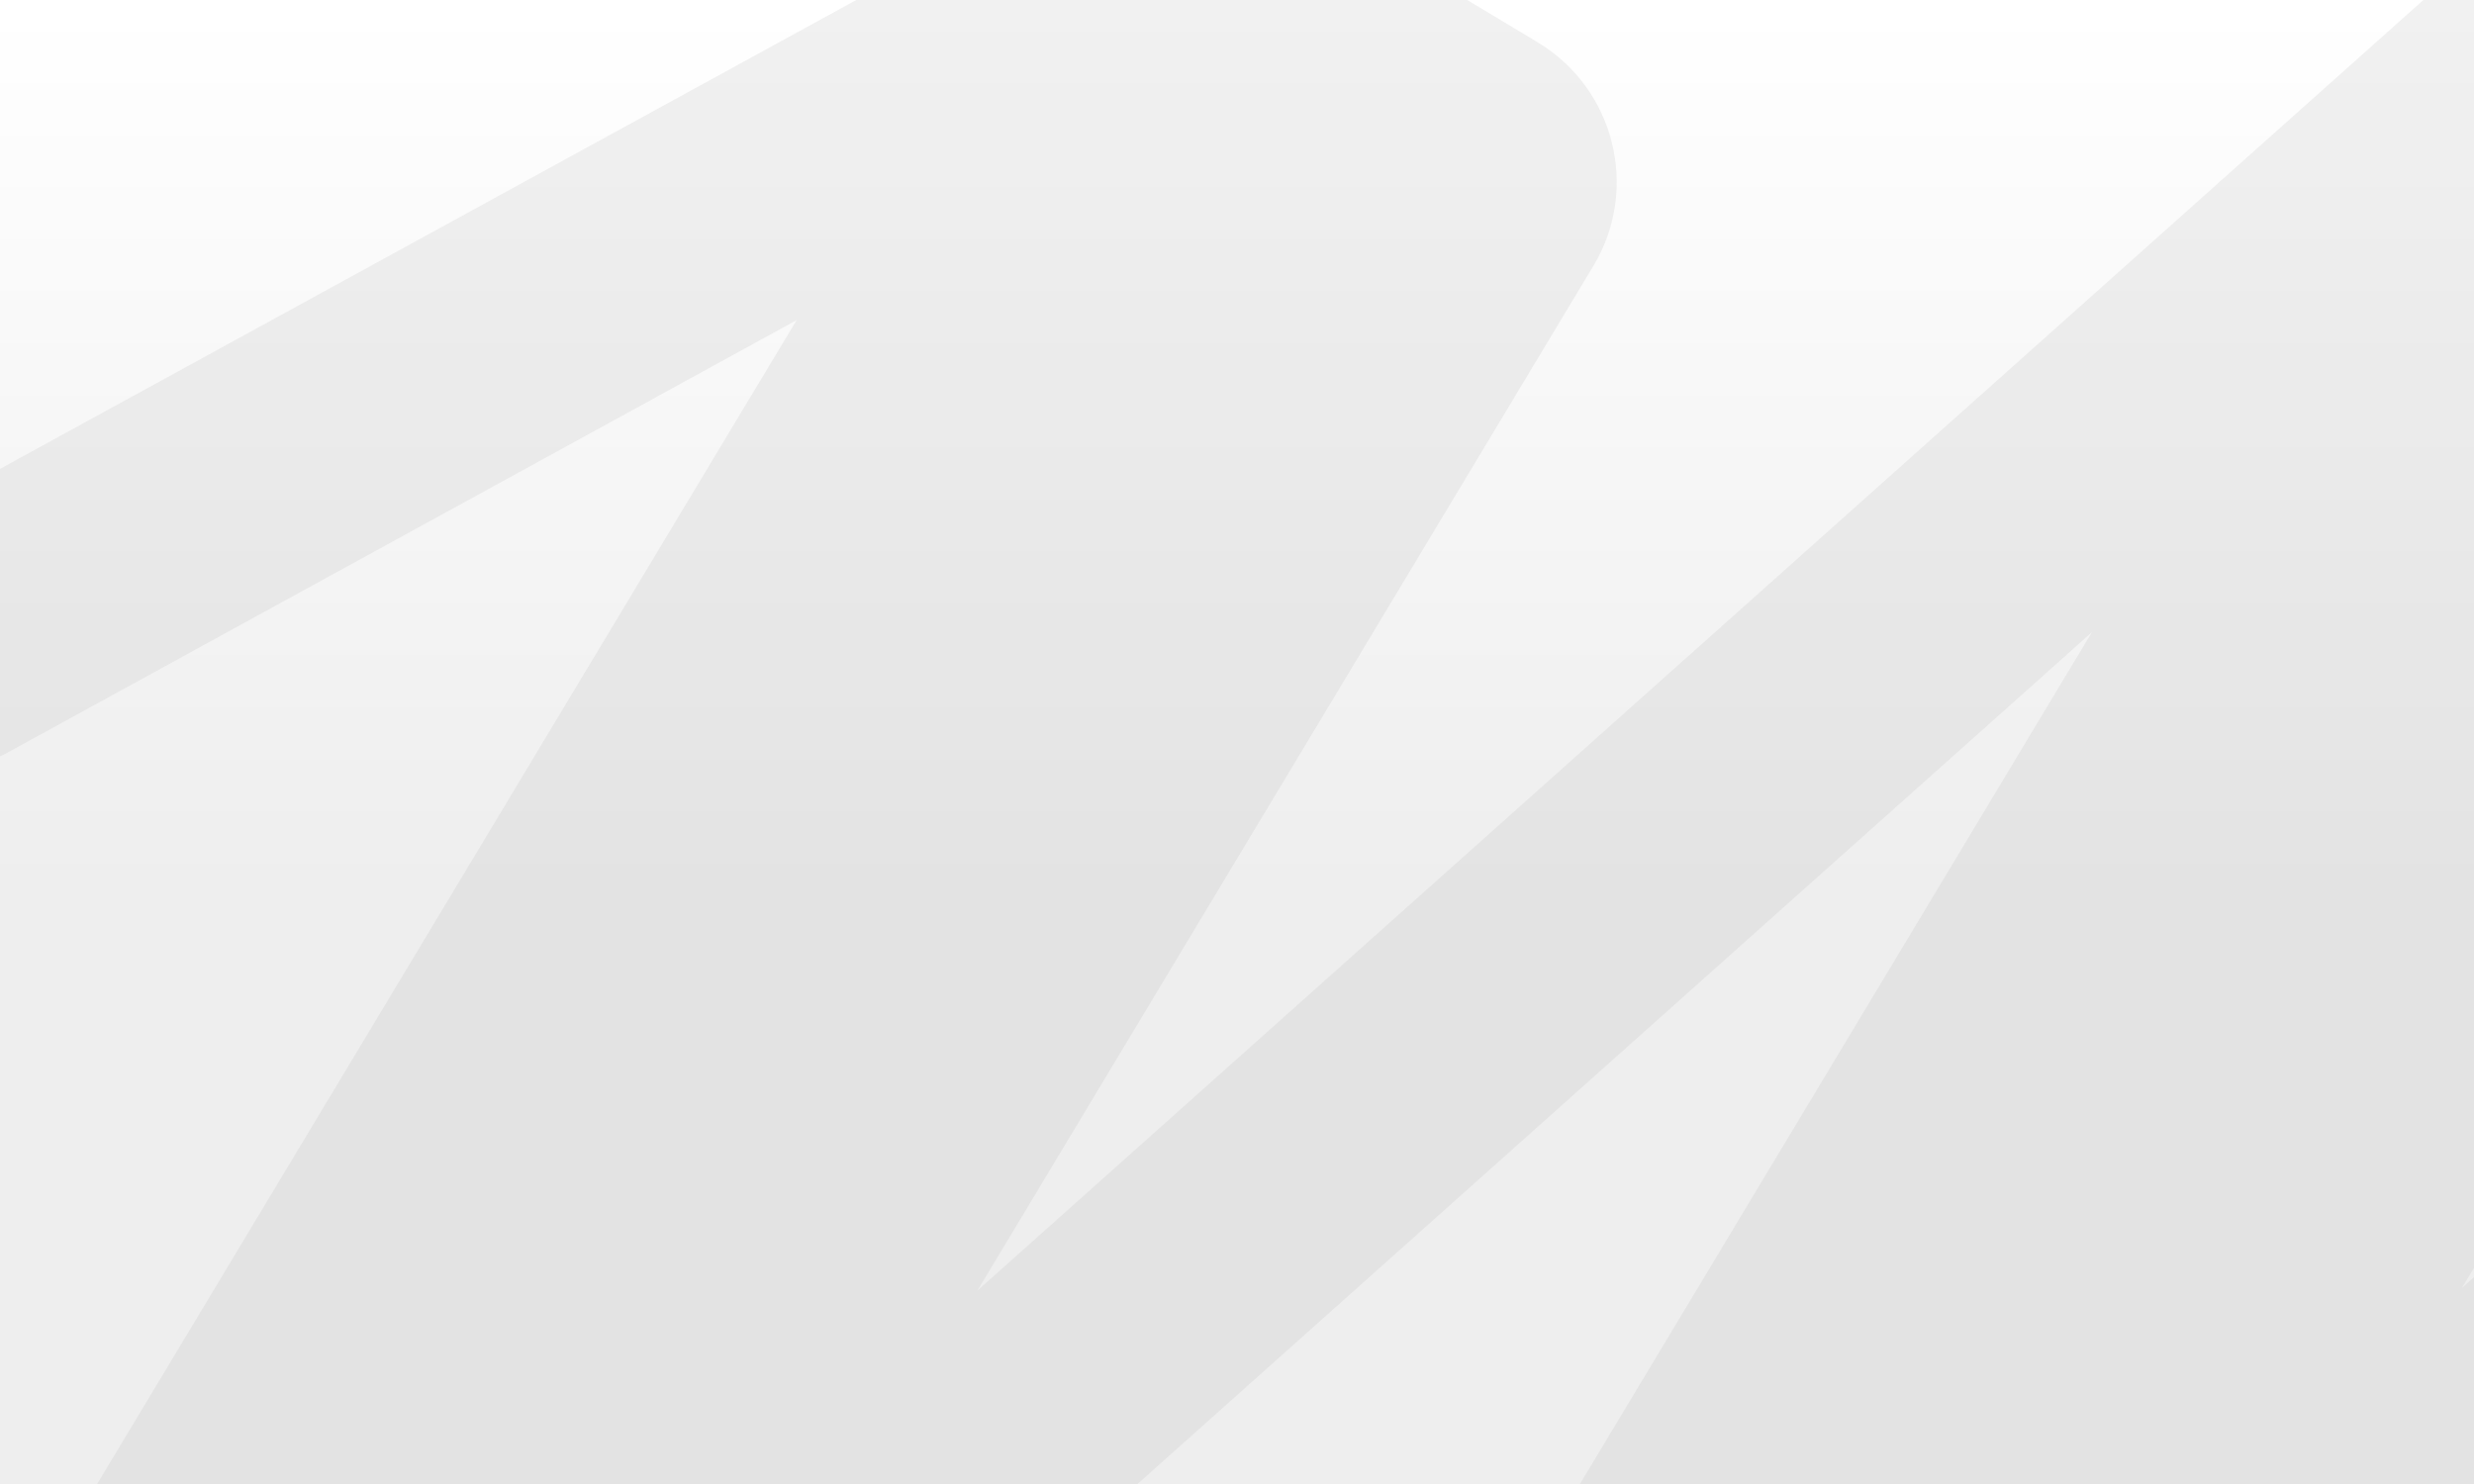 <?xml version="1.0" encoding="utf-8"?>
<svg version="1.1" xmlns="http://www.w3.org/2000/svg" viewBox="20 20 170 102" preserveAspectRatio="xMaxYMin slice">
  <rect x="20" y="20" width="170" height="102" fill="#333333" stroke="none"/>
  <defs>
    <linearGradient id="bgGradient" x1="0" x2="0" y1="0" y2="1">
      <stop offset="0%" stop-color="#ffffff"/>
      <stop offset="60%" stop-color="#eeeeee"/>
    </linearGradient>
  </defs>
  <rect x="20" y="20" width="170" height="102" fill="url(#bgGradient)"/>
  <path fill="#bbbbbb" fill-opacity=".20" d="M340.787,102.835c-1.77-3.279-3.554-3.658-4.74-3.658c-1.125,0-2.445,0.405-3.933,1.205l-54.227,29.782
    l55.229-91.901c1.526-2.551,1.968-5.557,1.244-8.464c-0.725-2.909-2.524-5.354-5.074-6.889l-19.4-11.656
    c-1.7-1.023-4.056-1.588-6.647-1.588c-1.853,0-4.466,1.249-7.18,3.424l-106.884,95.429l42.21-70.256
    c1.527-2.547,1.973-5.552,1.25-8.469c-0.724-2.904-2.525-5.349-5.08-6.884l-19.4-11.656c-1.721-1.041-4.06-1.588-6.761-1.588
    c-2.091,0-4.183,0.794-5.736,2.176L87.172,108.696l42.325-70.433c3.177-5.287,1.456-12.176-3.834-15.353l-19.401-11.656
    c-1.686-1.014-3.822-1.57-6.015-1.57c-1.438,0-3.362,0.595-5.892,1.818L12.277,56.458c-2.004,1.077-3.239,2.295-3.685,3.619
    c-0.446,1.31-0.159,2.926,0.852,4.797l2.374,4.417c1.765,3.279,3.548,3.659,4.735,3.659c1.121,0,2.445-0.406,3.932-1.205
    l54.253-29.74l-55.21,91.889c-1.532,2.546-1.977,5.552-1.25,8.46c0.729,2.913,2.533,5.358,5.08,6.893l19.396,11.656
    c1.716,1.028,3.689,1.571,5.701,1.571c2.896-0.005,4.96-0.72,6.907-2.26l108.386-96.766l-42.331,70.446
    c-1.527,2.542-1.974,5.548-1.245,8.46c0.724,2.909,2.523,5.358,5.076,6.893l19.403,11.656c1.703,1.024,3.673,1.566,5.697,1.566
    c3.332,0,6.73-2.236,8.271-3.561l106.774-95.315l-42.251,70.301c-3.173,5.283-1.456,12.173,3.83,15.353l19.405,11.656
    c1.708,1.024,3.685,1.566,5.71,1.571l0.27-0.005c1.628,0,4.276-0.909,5.812-1.756l82.148-45.045
    c2.009-1.081,3.248-2.299,3.694-3.627c0.446-1.307,0.158-2.918-0.852-4.793L340.787,102.835z"/>
</svg>

